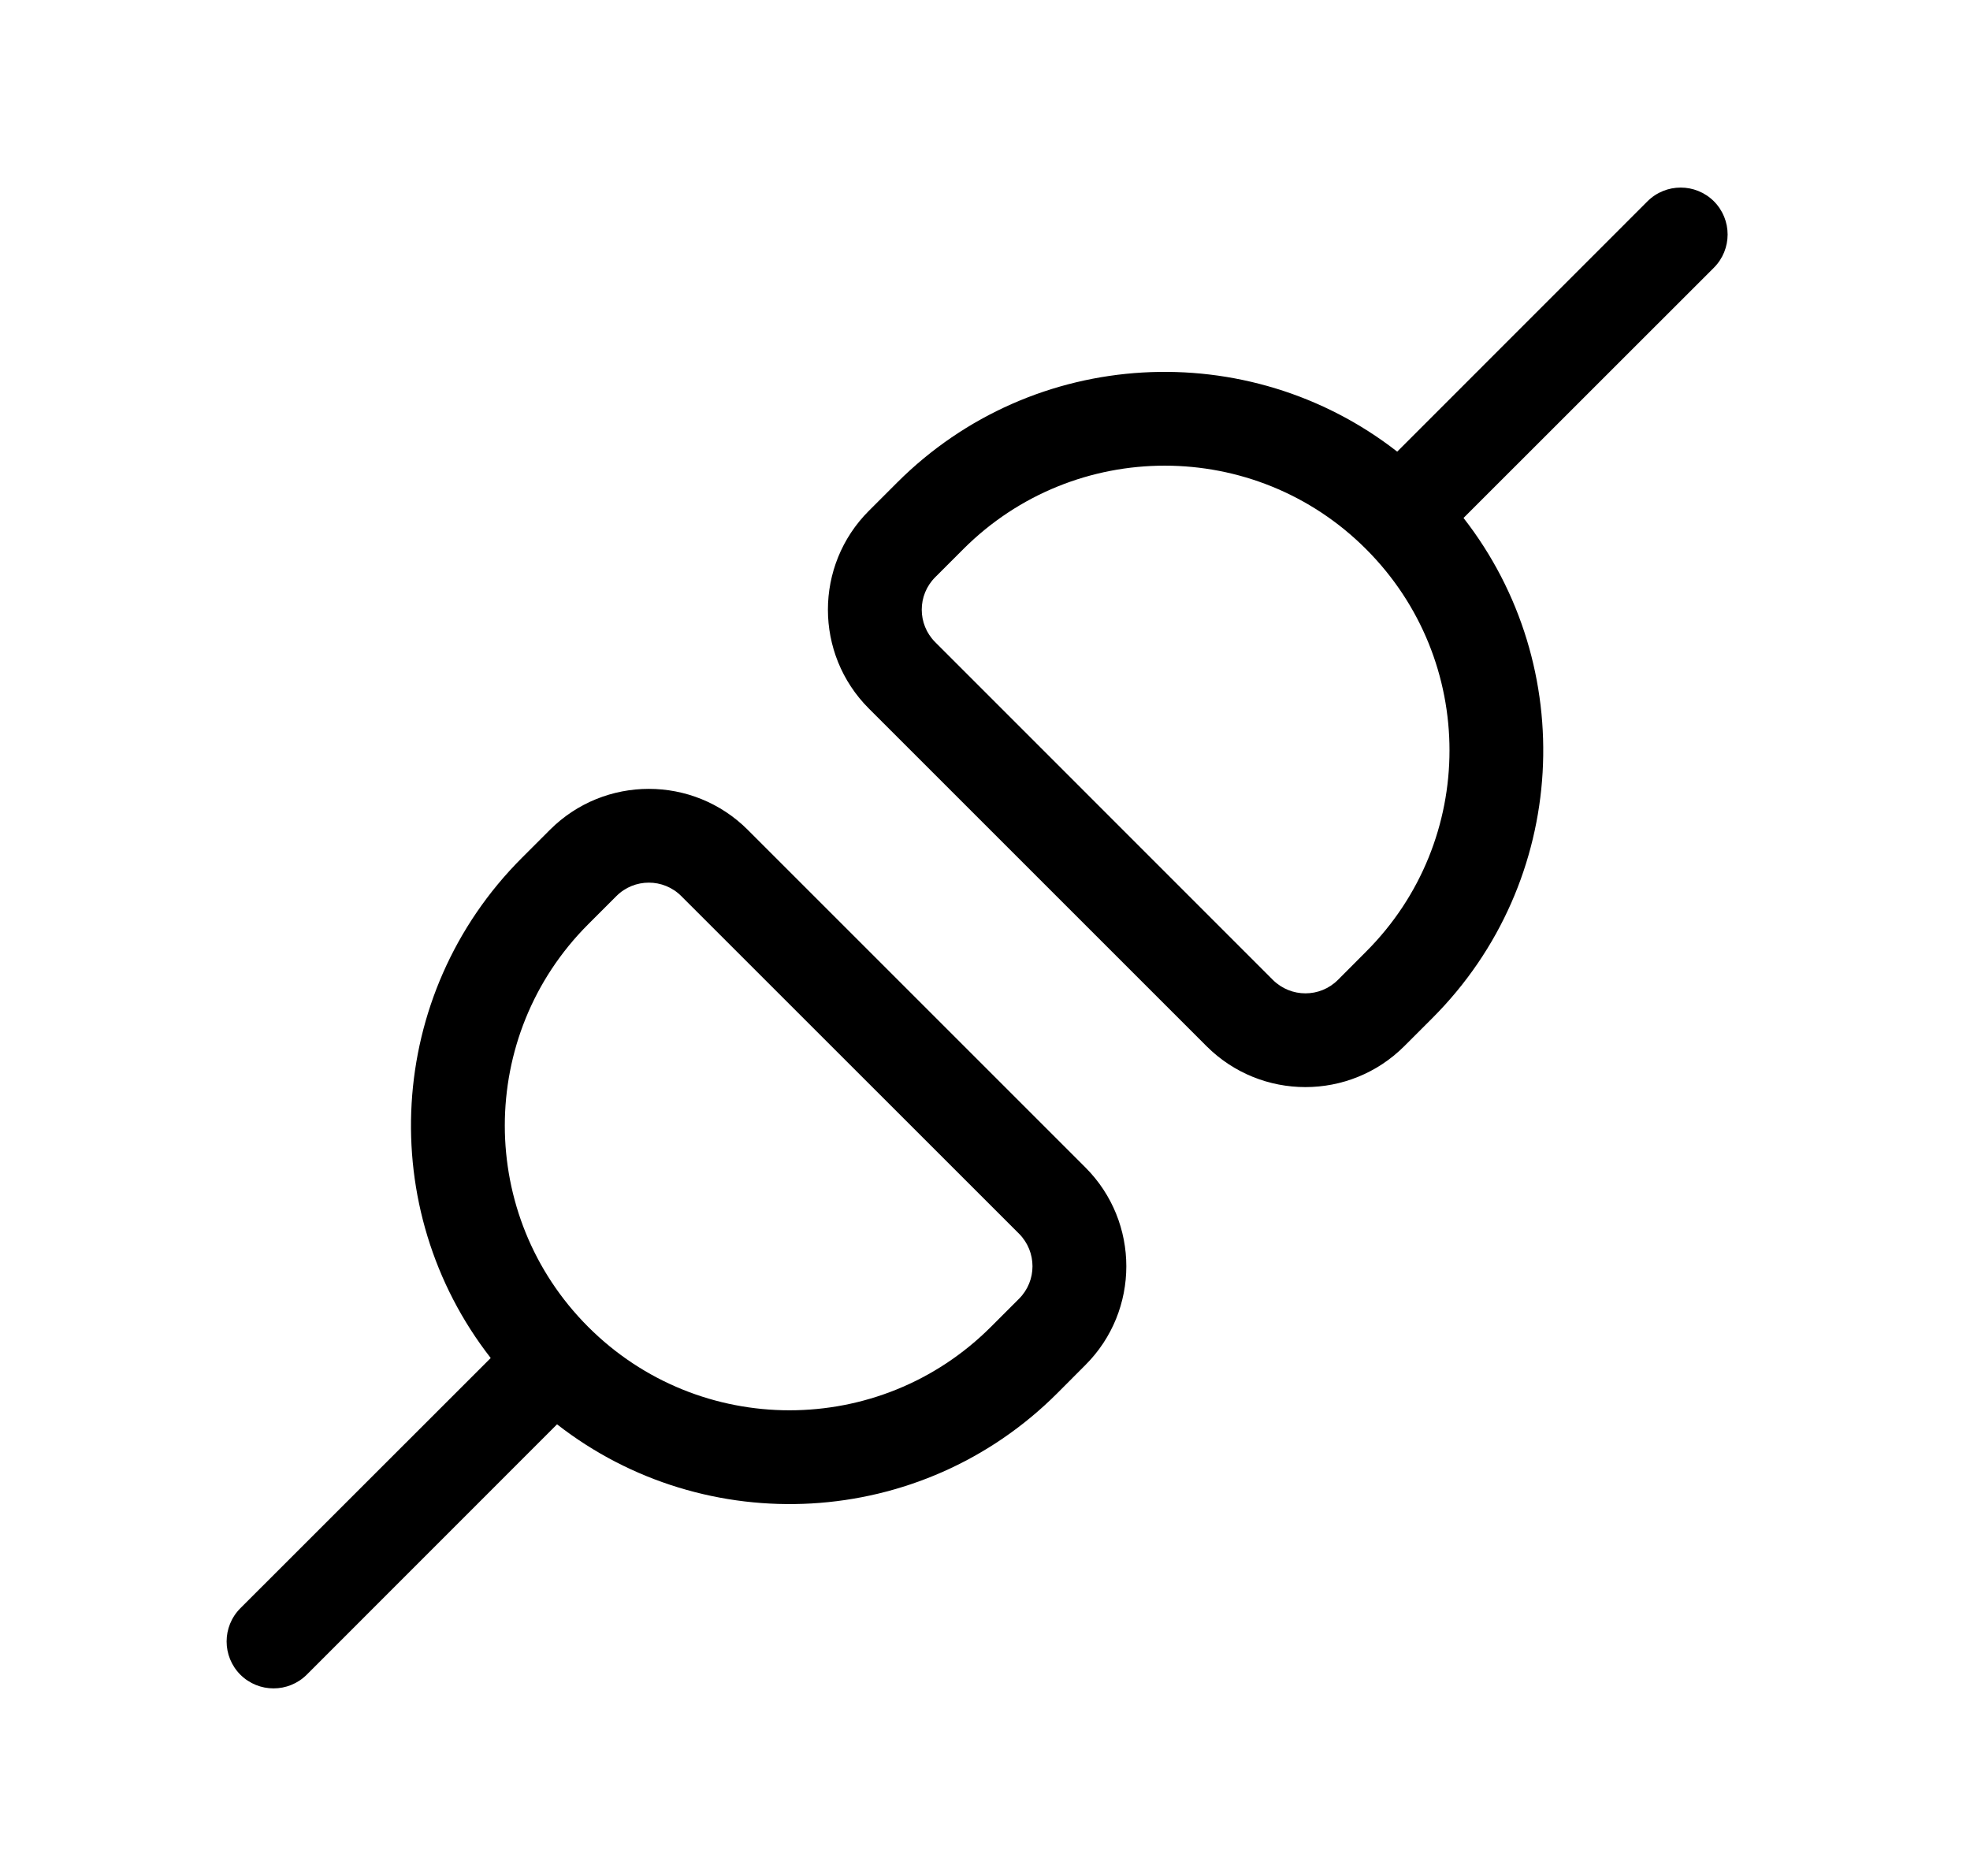 <svg xmlns="http://www.w3.org/2000/svg" viewBox="0 0 21 20" fill="none"><path d="M18.27 2.854C18.465 2.658 18.465 2.342 18.27 2.146C18.074 1.951 17.758 1.951 17.562 2.146L14.894 4.815C13.311 3.58 11.018 3.69 9.562 5.146L9.262 5.446C8.68 6.028 8.68 6.972 9.262 7.554L12.862 11.154C13.444 11.735 14.387 11.735 14.969 11.154L15.269 10.854C16.725 9.397 16.836 7.105 15.601 5.522L18.27 2.854ZM14.262 10.447C14.071 10.638 13.761 10.638 13.569 10.447L9.969 6.846C9.778 6.655 9.778 6.345 9.969 6.154L10.269 5.854C11.455 4.668 13.377 4.668 14.562 5.854C15.748 7.039 15.748 8.961 14.562 10.146L14.262 10.447ZM7.97 8.846C7.388 8.265 6.445 8.265 5.863 8.846L5.563 9.146C4.107 10.603 3.996 12.895 5.231 14.478L2.562 17.146C2.367 17.342 2.367 17.658 2.562 17.854C2.758 18.049 3.074 18.049 3.27 17.854L5.938 15.185C7.521 16.42 9.814 16.31 11.27 14.854L11.57 14.553C12.152 13.972 12.152 13.028 11.57 12.446L7.97 8.846ZM6.57 9.554C6.761 9.362 7.072 9.362 7.263 9.554L10.863 13.153C11.054 13.345 11.054 13.655 10.863 13.846L10.563 14.146C9.377 15.332 7.455 15.332 6.27 14.146C5.085 12.961 5.085 11.039 6.27 9.854L6.57 9.554Z" fill="currentColor"/></svg>